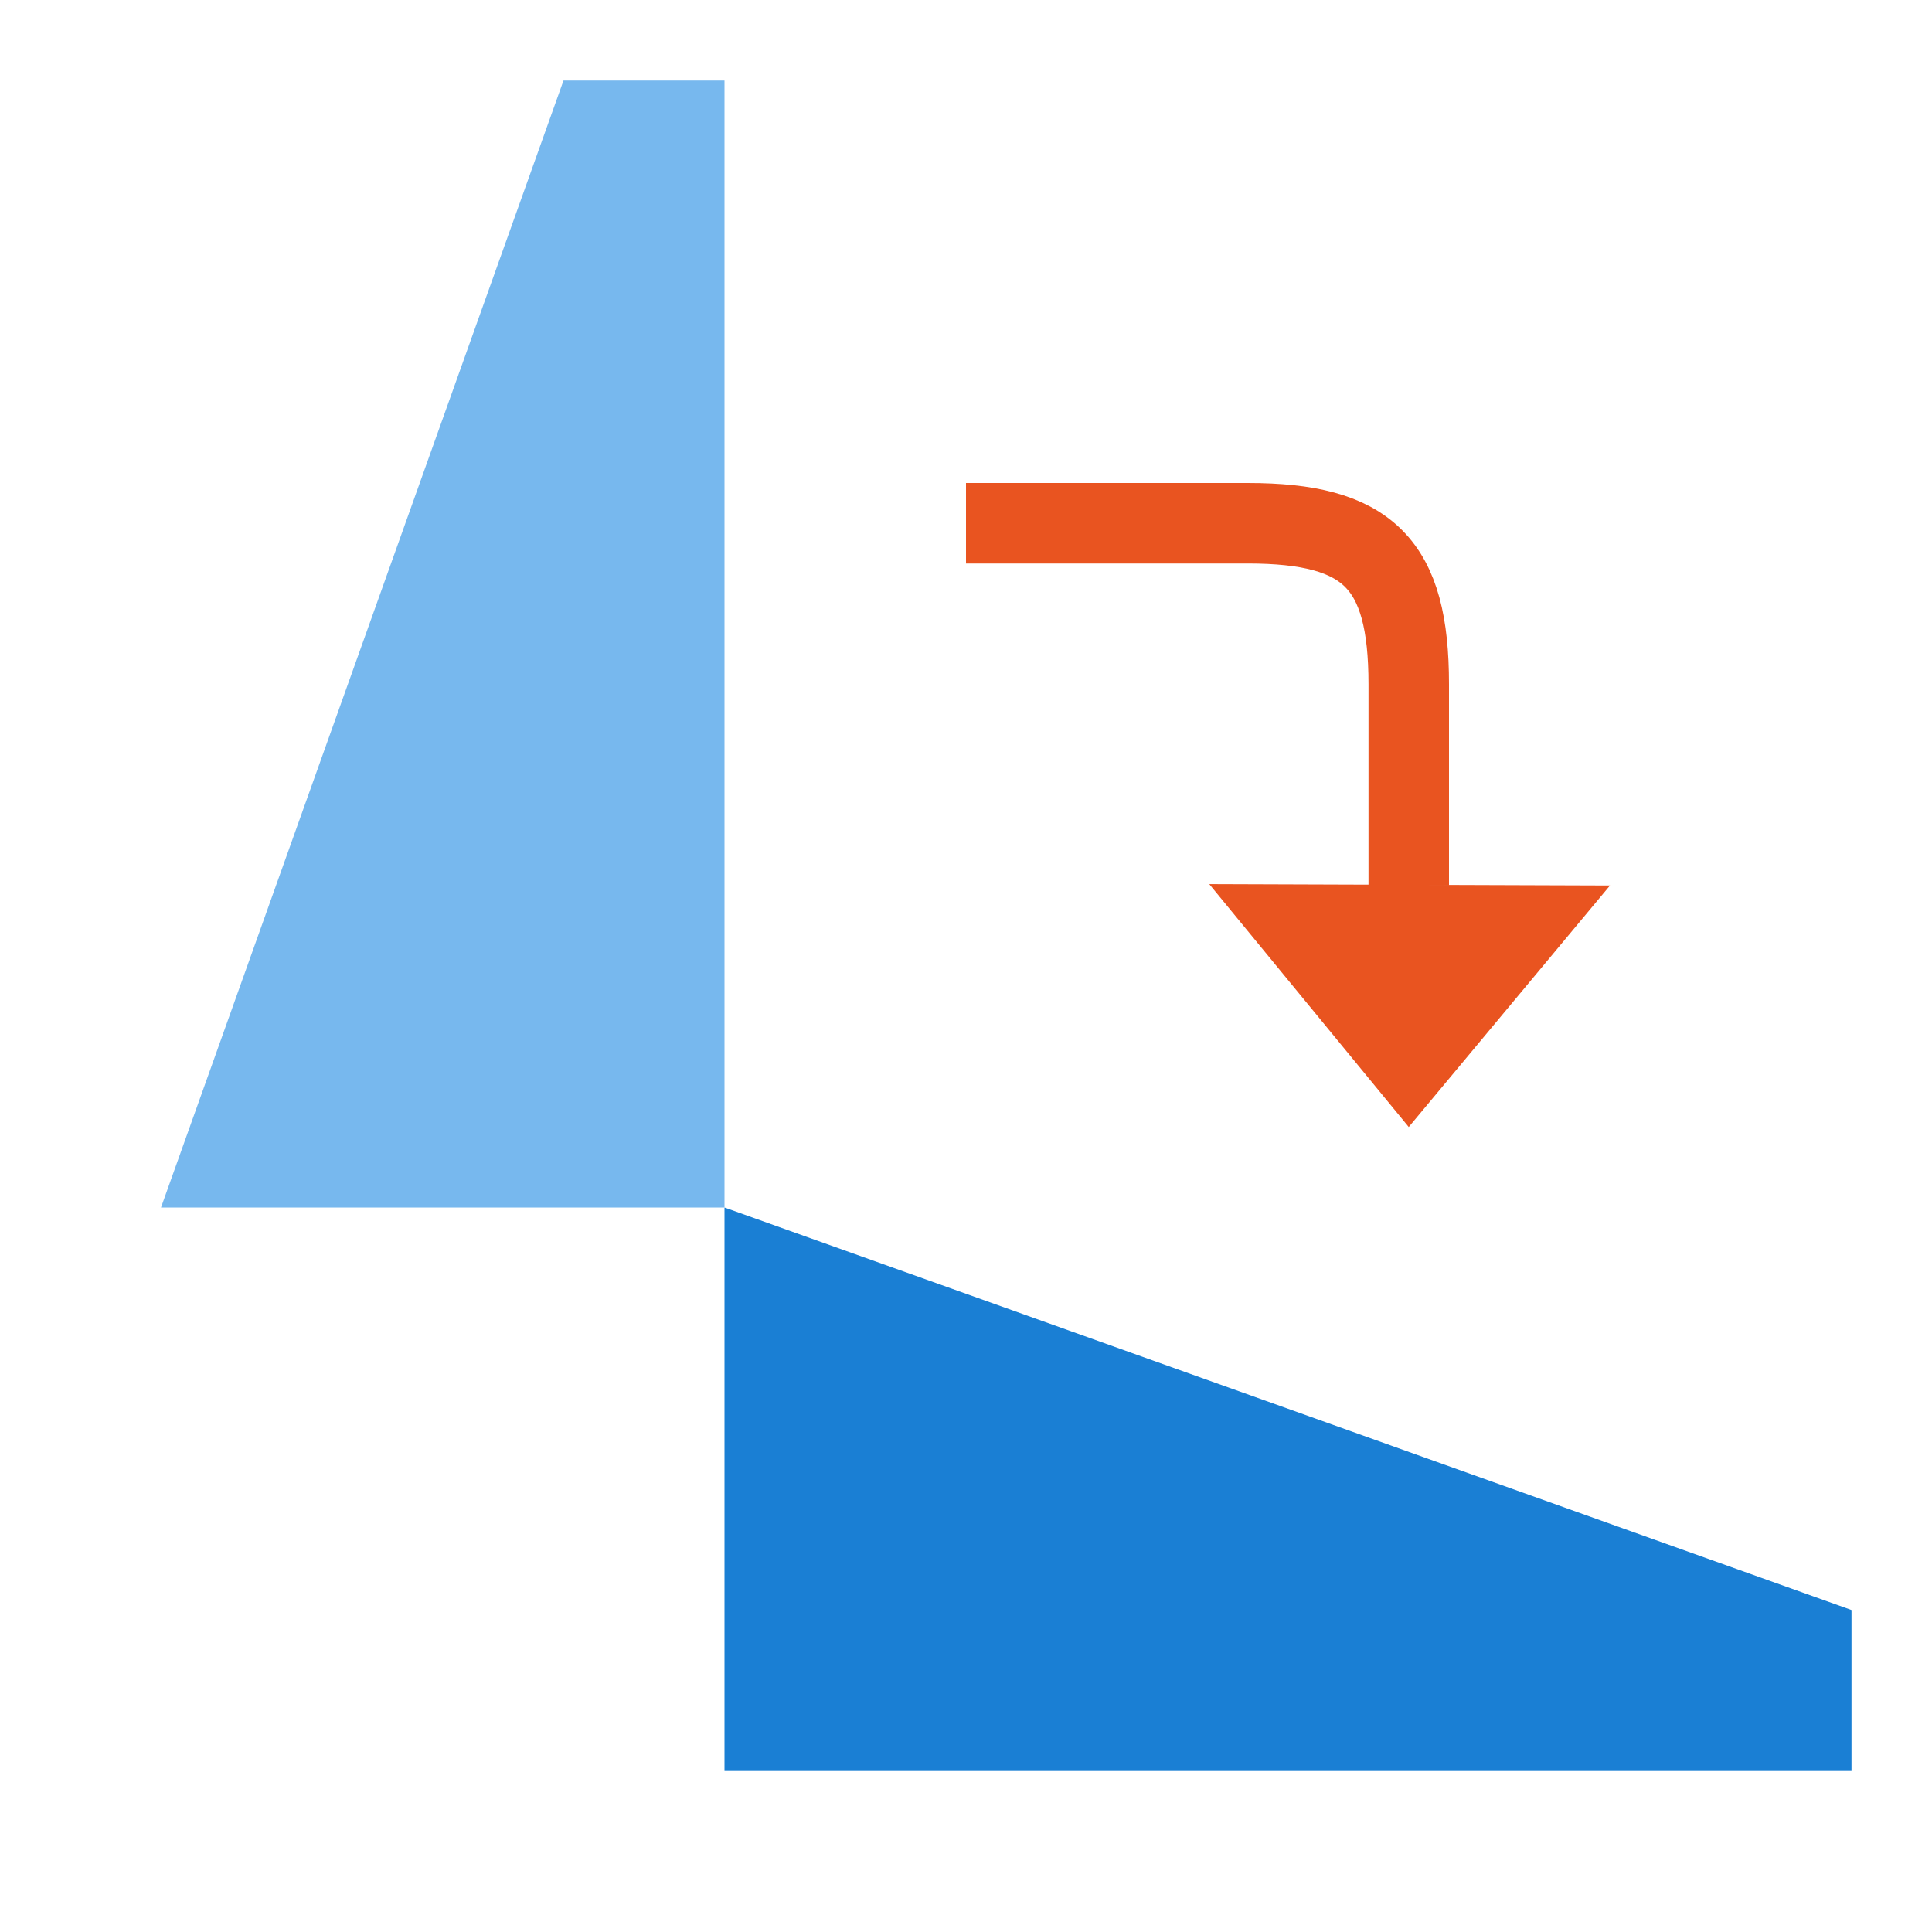 <?xml version="1.0" encoding="UTF-8" standalone="no"?>
<svg
   xmlns:dc="http://purl.org/dc/elements/1.1/"
   xmlns:cc="http://creativecommons.org/ns#"
   xmlns:rdf="http://www.w3.org/1999/02/22-rdf-syntax-ns#"
   xmlns:svg="http://www.w3.org/2000/svg"
   xmlns="http://www.w3.org/2000/svg"
   xmlns:sodipodi="http://sodipodi.sourceforge.net/DTD/sodipodi-0.dtd"
   xmlns:inkscape="http://www.inkscape.org/namespaces/inkscape"
   viewBox="0 0 24 24"
   version="1.1"
   id="svg4"
   sodipodi:docname="lc_rotateright.svg"
   inkscape:version="1.0.1 (3bc2e813f5, 2020-09-07)"
   inkscape:export-filename="/home/jupiter007/Libreoffice yaru theme fullcolor/build/cmd/lc_rotateright.png"
   inkscape:export-xdpi="96"
   inkscape:export-ydpi="96">
  <defs
     id="defs8" />
  <sodipodi:namedview
     pagecolor="#ffffff"
     bordercolor="#666666"
     borderopacity="1"
     objecttolerance="10"
     gridtolerance="10"
     guidetolerance="10"
     inkscape:pageopacity="0"
     inkscape:pageshadow="2"
     inkscape:window-width="1920"
     inkscape:window-height="1016"
     id="namedview6"
     showgrid="true"
     showguides="false"
     inkscape:zoom="27.812866"
     inkscape:cx="8.2965439"
     inkscape:cy="8.6167766"
     inkscape:window-x="0"
     inkscape:window-y="27"
     inkscape:window-maximized="1"
     inkscape:current-layer="svg4"
     inkscape:document-rotation="0">
    <inkscape:grid
       type="xygrid"
       id="grid831" />
  </sodipodi:namedview>
  <path
     sodipodi:nodetypes="ccccc"
     style="fill:#1a7fd4;fill-opacity:1"
     id="path2-1"
     d="M 23,22 H 9 v -7 l 14,5 z"
     inkscape:connector-curvature="0" />
  <path
     sodipodi:nodetypes="ccccc"
     style="opacity:1;fill:#77b8ee;fill-opacity:1"
     id="path4"
     d="M 9,1 V 15 H 2 L 7,1 Z"
     inkscape:connector-curvature="0" />
  <path
     style="fill:#e95420;fill-opacity:1;stroke:none;stroke-width:1px;stroke-linecap:butt;stroke-linejoin:miter;stroke-opacity:1"
     d="M 17.5,14 20,11 15.022,10.983 Z"
     id="path833-1"
     inkscape:connector-curvature="0"
     sodipodi:nodetypes="cccc" />
  <path
     style="fill:none;stroke:#e95420;stroke-width:1px;stroke-linecap:square;stroke-linejoin:miter;stroke-opacity:1"
     d="m 17.5,10.5 v -2 c 0,-1.5 -0.5,-2 -2,-2 h -3"
     id="path836"
     sodipodi:nodetypes="cccc" />
</svg>
